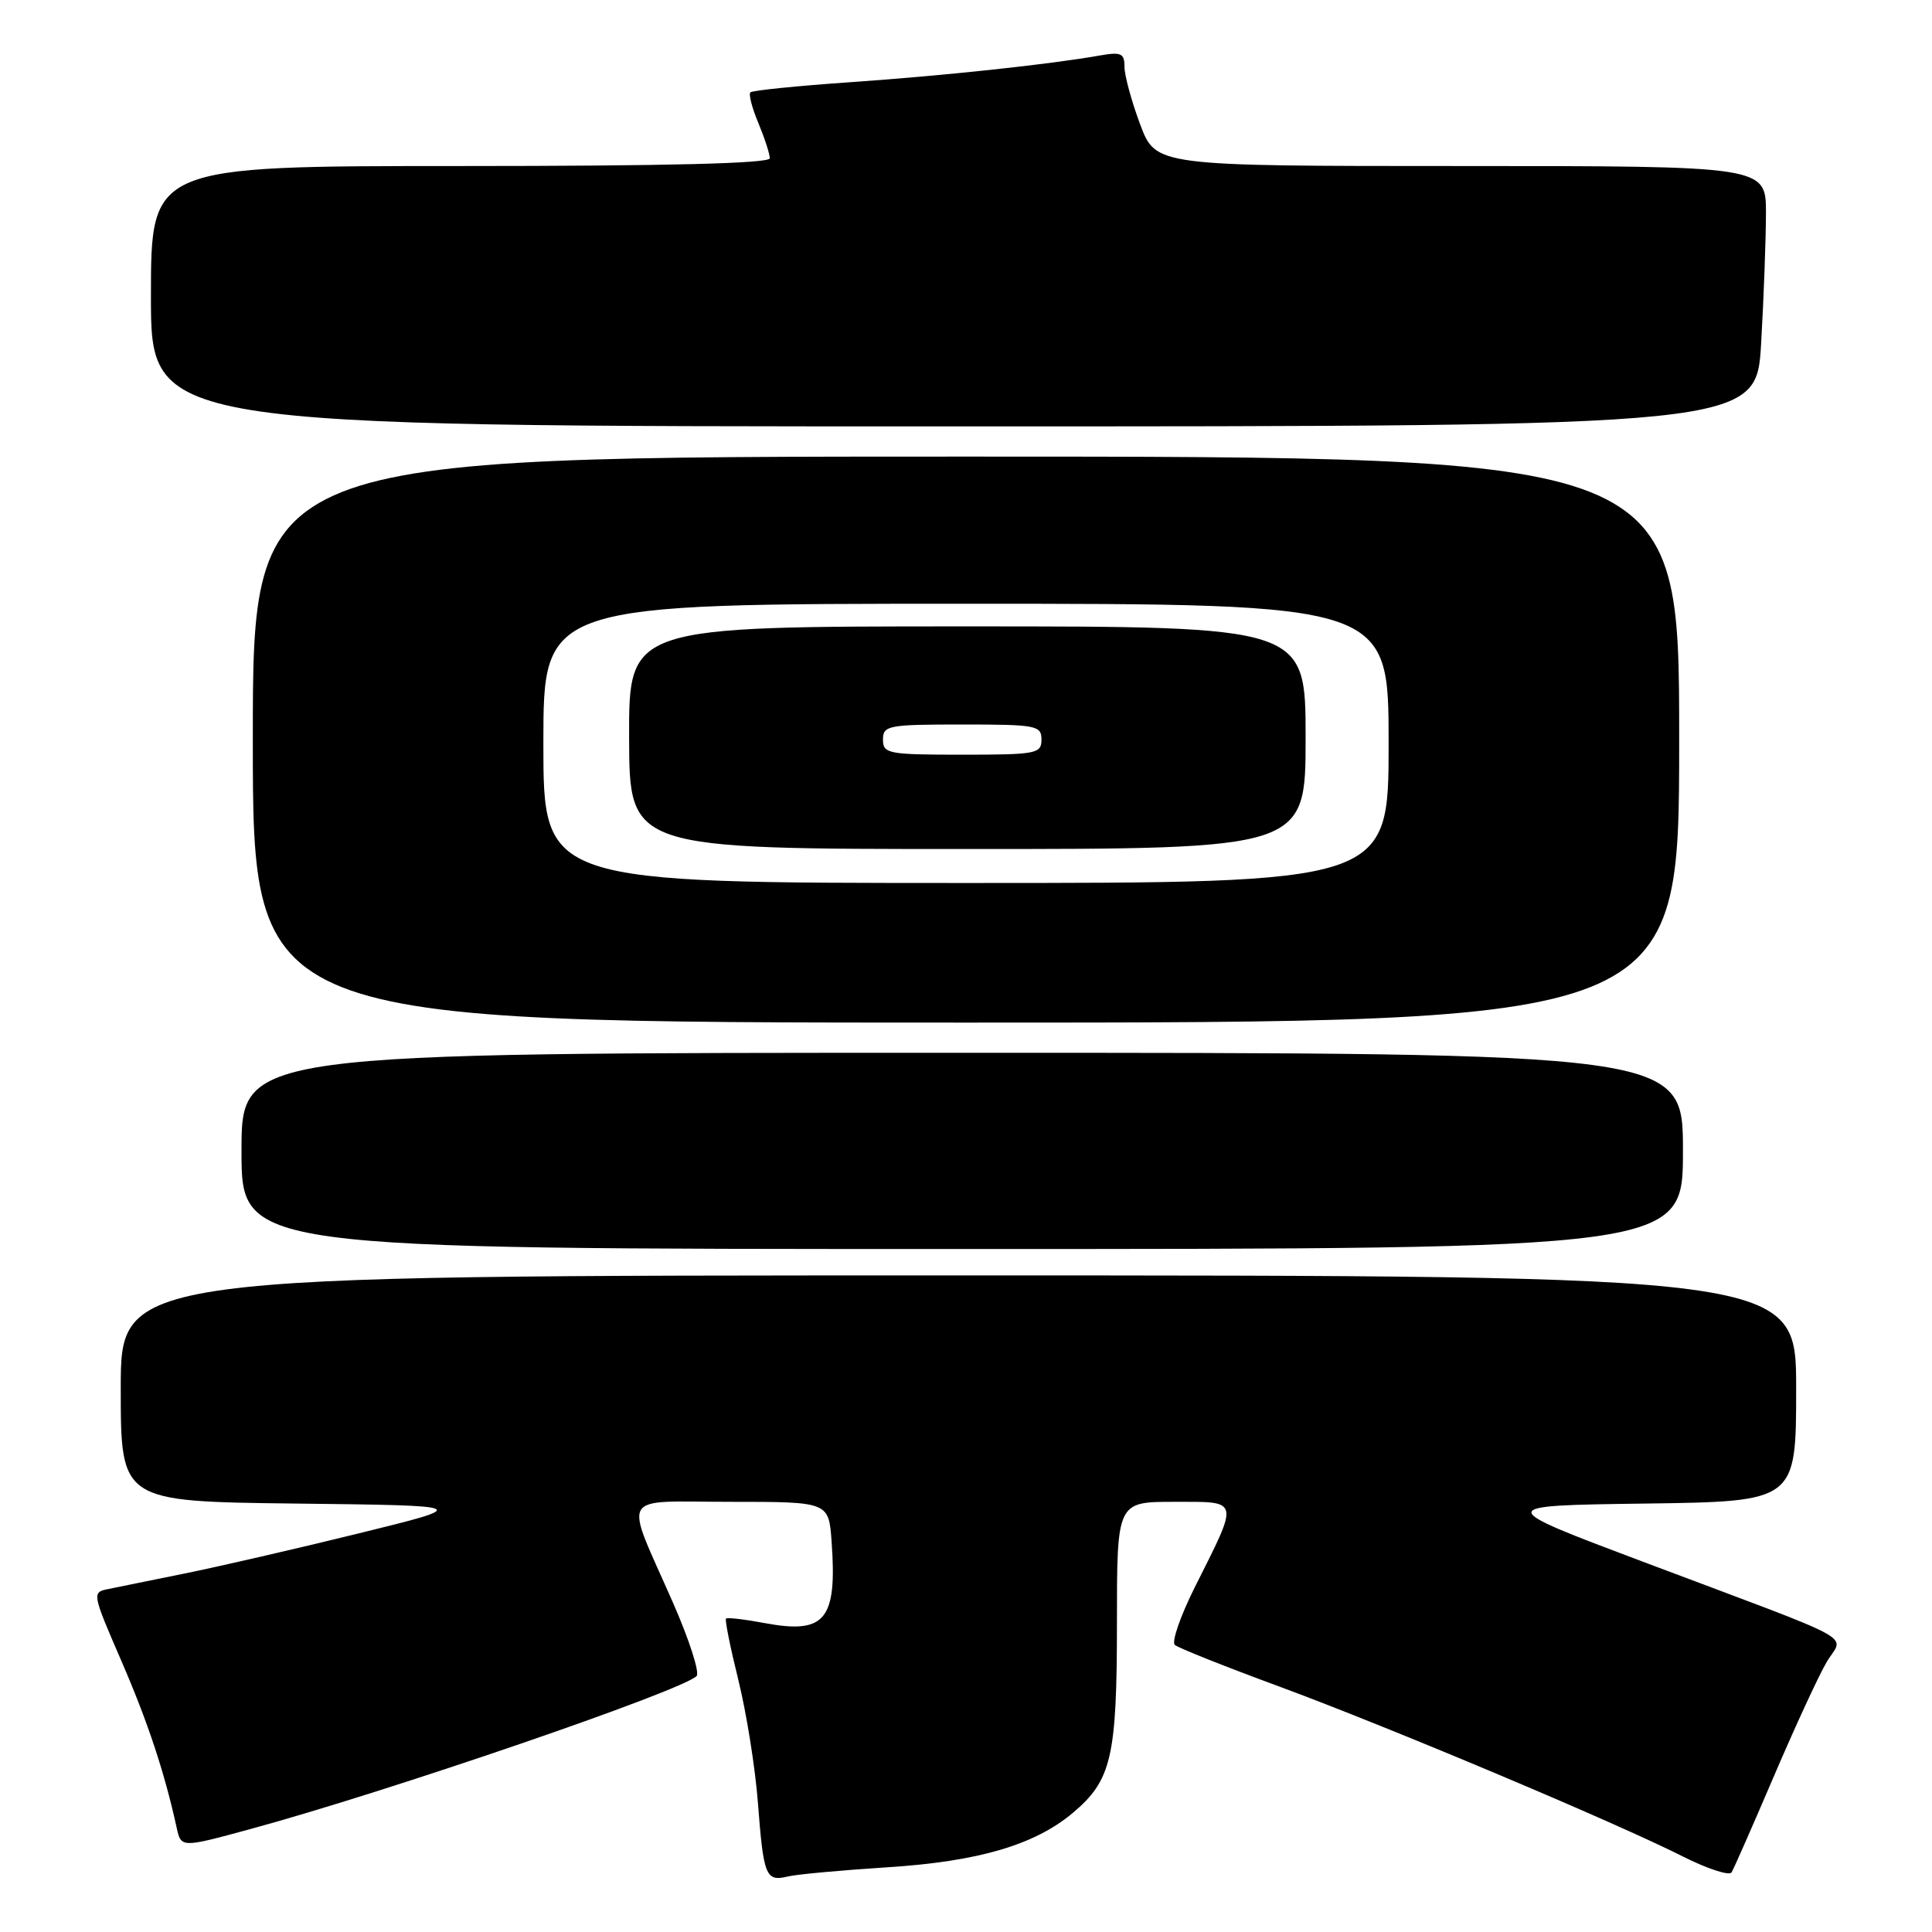 <?xml version="1.0" encoding="UTF-8" standalone="no"?>
<!DOCTYPE svg PUBLIC "-//W3C//DTD SVG 1.1//EN" "http://www.w3.org/Graphics/SVG/1.1/DTD/svg11.dtd" >
<svg xmlns="http://www.w3.org/2000/svg" xmlns:xlink="http://www.w3.org/1999/xlink" version="1.1" viewBox="0 0 256 256">
 <g >
 <path fill="currentColor"
d=" M 117.50 247.43 C 129.60 246.67 137.10 244.47 142.15 240.22 C 147.29 235.90 148.00 232.83 148.00 215.03 C 148.00 199.00 148.00 199.00 155.57 199.00 C 164.37 199.00 164.25 198.49 158.29 210.37 C 156.40 214.16 155.22 217.57 155.67 217.96 C 156.13 218.36 162.35 220.84 169.50 223.47 C 184.06 228.85 213.95 241.43 222.98 245.99 C 226.24 247.63 229.14 248.58 229.44 248.10 C 229.74 247.62 232.26 241.88 235.05 235.36 C 237.84 228.84 240.98 222.04 242.03 220.25 C 244.27 216.42 247.29 218.08 217.73 206.95 C 197.95 199.50 197.95 199.50 217.98 199.23 C 238.00 198.96 238.00 198.96 238.00 183.98 C 238.00 169.00 238.00 169.00 127.00 169.00 C 16.00 169.00 16.00 169.00 16.00 183.98 C 16.00 198.96 16.00 198.96 39.25 199.23 C 62.50 199.50 62.50 199.50 47.50 203.19 C 39.25 205.22 28.90 207.60 24.50 208.49 C 20.10 209.38 15.52 210.31 14.32 210.56 C 12.18 210.99 12.21 211.14 16.03 219.96 C 19.56 228.09 21.80 234.83 23.41 242.18 C 24.00 244.86 24.00 244.86 33.25 242.34 C 51.48 237.38 90.26 224.08 92.30 222.09 C 92.74 221.66 91.34 217.30 89.19 212.40 C 82.64 197.49 81.77 199.00 96.84 199.00 C 109.81 199.00 109.81 199.00 110.19 204.25 C 110.94 214.64 109.36 216.57 101.34 215.07 C 98.68 214.57 96.37 214.30 96.20 214.47 C 96.03 214.63 96.77 218.31 97.84 222.63 C 98.91 226.96 100.08 234.28 100.43 238.90 C 101.17 248.61 101.47 249.34 104.36 248.65 C 105.54 248.36 111.45 247.82 117.50 247.43 Z  M 223.00 152.50 C 223.00 139.50 223.00 139.50 127.50 139.50 C 32.00 139.50 32.00 139.50 32.00 152.50 C 32.00 165.50 32.00 165.50 127.50 165.50 C 223.00 165.50 223.00 165.50 223.00 152.50 Z  M 222.50 98.00 C 222.50 60.50 222.50 60.50 128.00 60.50 C 33.50 60.50 33.50 60.50 33.50 98.00 C 33.50 135.50 33.50 135.50 128.00 135.50 C 222.50 135.50 222.50 135.50 222.50 98.00 Z  M 233.36 45.50 C 233.71 39.45 233.99 31.69 234.00 28.25 C 234.00 22.00 234.00 22.00 193.57 22.00 C 153.14 22.00 153.14 22.00 151.07 16.46 C 149.93 13.42 149.00 9.99 149.00 8.85 C 149.00 7.06 148.56 6.86 145.75 7.35 C 139.05 8.54 125.08 10.03 112.69 10.89 C 105.65 11.38 99.68 11.98 99.43 12.24 C 99.18 12.49 99.65 14.32 100.49 16.31 C 101.32 18.31 102.00 20.40 102.00 20.97 C 102.00 21.66 88.52 22.00 61.00 22.00 C 20.00 22.00 20.00 22.00 20.00 39.25 C 20.00 56.50 20.00 56.50 126.36 56.50 C 232.72 56.50 232.72 56.50 233.36 45.50 Z  M 72.00 98.50 C 72.00 80.00 72.00 80.00 128.00 80.00 C 184.00 80.00 184.00 80.00 184.00 98.50 C 184.00 117.00 184.00 117.00 128.00 117.00 C 72.00 117.00 72.00 117.00 72.00 98.50 Z  M 173.00 97.75 C 173.00 83.00 173.00 83.00 128.17 83.00 C 83.33 83.00 83.33 83.00 83.36 97.75 C 83.40 112.50 83.40 112.50 128.20 112.50 C 173.00 112.50 173.00 112.50 173.00 97.75 Z  M 117.00 98.00 C 117.00 96.13 117.67 96.00 127.50 96.00 C 137.33 96.00 138.00 96.13 138.00 98.00 C 138.00 99.87 137.33 100.00 127.50 100.00 C 117.67 100.00 117.00 99.87 117.00 98.00 Z "/>
</g>
</svg>